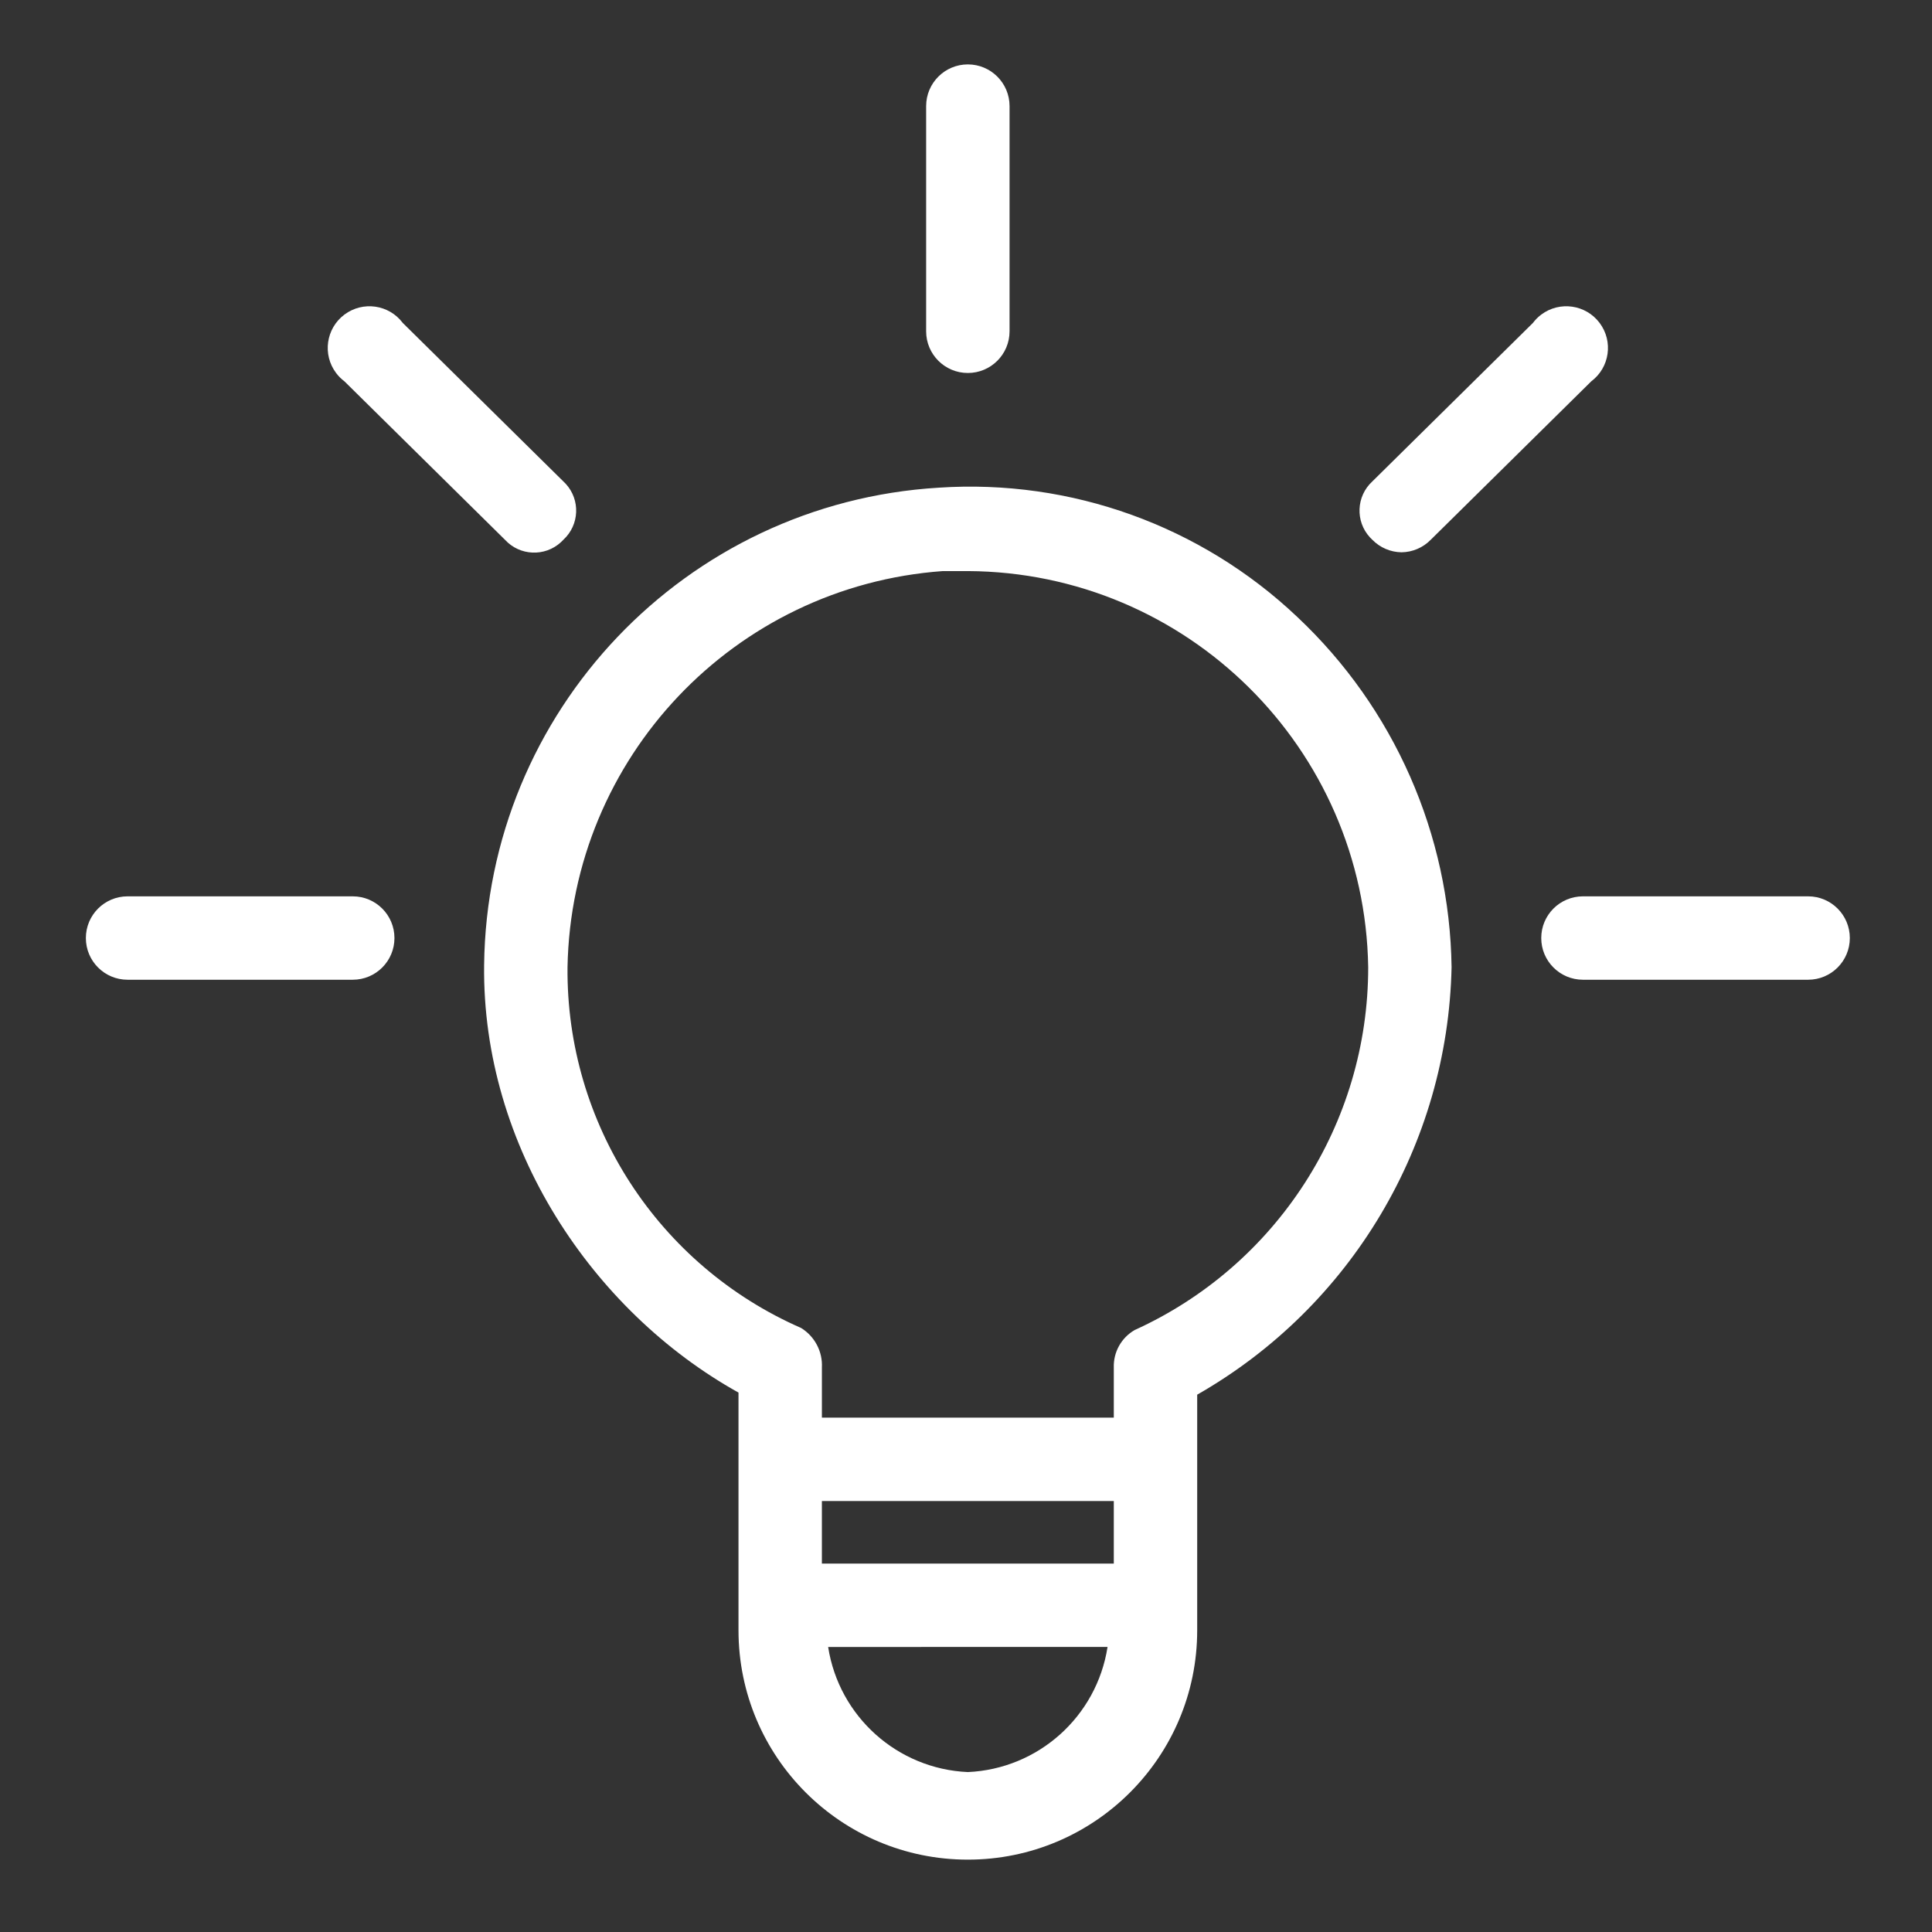 <svg xmlns="http://www.w3.org/2000/svg" width="90" height="90" fill="none" viewBox="0 0 90 90">
    <rect x="0" y="0" width="90" height="90" fill="#333333" stroke="none"/>
    <path fill="#fff" fill-rule="evenodd" d="M47.029 15.433c0 1.073-.87 1.942-1.943 1.942s-1.943-.87-1.943-1.942V4.943c0-1.073.87-1.943 1.943-1.943s1.943.87 1.943 1.943v10.49zm-3.303 7.285c6.165-.411 12.222 1.772 16.707 6.022 4.509 4.24 7.103 10.129 7.187 16.318-.177 8.258-4.676 15.817-11.85 19.911v10.976c0 5.9-4.783 10.684-10.684 10.684-5.9 0-10.684-4.783-10.684-10.684V64.872c-6.8-3.788-11.947-11.461-11.85-19.911.131-11.82 9.375-21.53 21.174-22.243zm-5.148 54.004c.506 3.244 3.228 5.682 6.508 5.828 3.28-.146 6.003-2.584 6.508-5.828H38.578zm-.29-3.885h13.597v-2.914H38.287v2.914zm13.597-9.13c-.024-.718.35-1.39.971-1.748 6.629-3.012 10.883-9.621 10.88-16.901-.16-10.202-8.447-18.403-18.65-18.455h-1.165c-9.725.702-17.308 8.706-17.484 18.455-.066 7.274 4.215 13.886 10.879 16.803.637.391 1.01 1.1.971 1.846v2.331h13.598v-2.331zM16.433 41.755H5.943c-1.073 0-1.943.87-1.943 1.943s.87 1.942 1.943 1.942h10.49c1.073 0 1.942-.87 1.942-1.942 0-1.073-.87-1.943-1.942-1.943zm57.307 0h10.49c1.072 0 1.942.87 1.942 1.943s-.87 1.942-1.942 1.942H73.74c-1.073 0-1.943-.87-1.943-1.942 0-1.073.87-1.943 1.943-1.943zM16.044 17.763l7.48 7.382c.688.751 1.856.802 2.607.112.039-.035.076-.073.112-.112.75-.689.801-1.856.112-2.607-.036-.04-.073-.077-.112-.112l-7.48-7.382c-.643-.859-1.86-1.032-2.719-.389-.858.644-1.032 1.862-.388 2.72.11.147.24.278.388.388zm49.245 7.965c-.512-.007-1.001-.216-1.36-.583-.039-.035-.076-.073-.112-.112-.69-.75-.639-1.918.112-2.607l7.48-7.382c.11-.147.24-.278.388-.389.858-.643 2.076-.47 2.72.389.643.858.47 2.076-.39 2.72l-7.478 7.381c-.359.367-.848.576-1.36.583z" clip-rule="evenodd" />
</svg>
